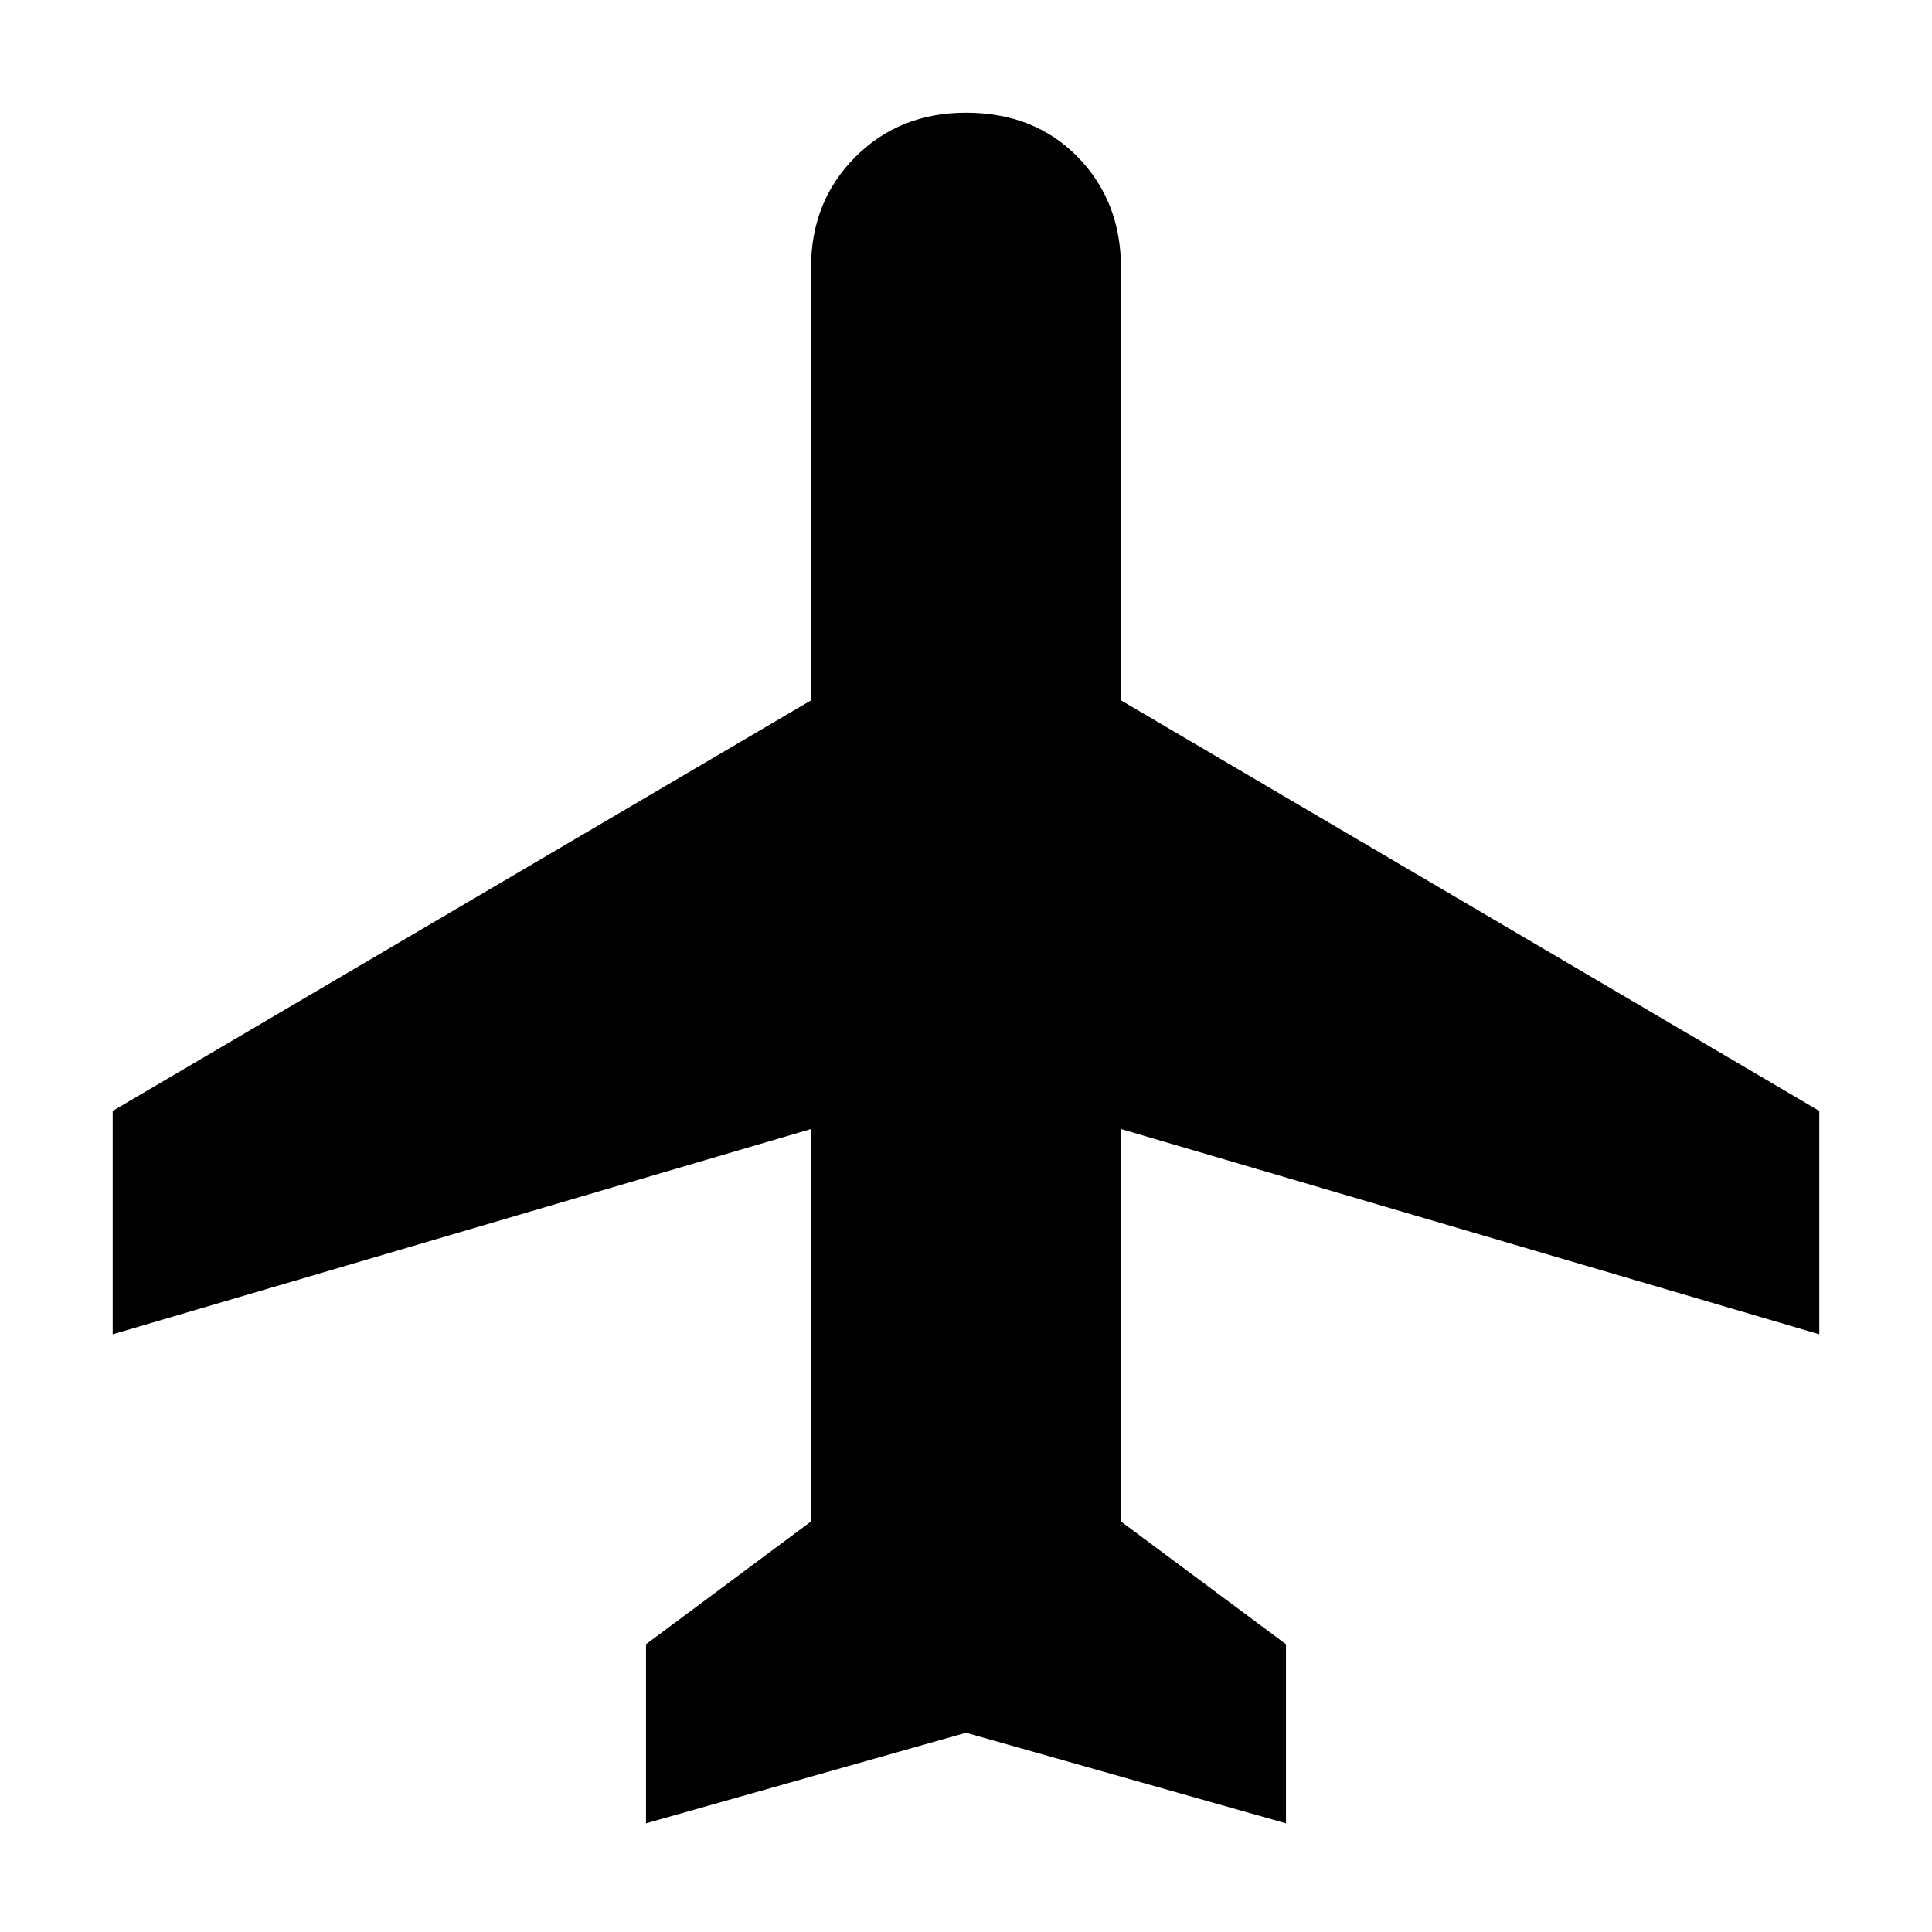 <svg xmlns="http://www.w3.org/2000/svg" height="24" width="24"><path d="M8.025 22.65v-2.225l2.05-1.525v-4.875L1.4 16.575V13.8l8.675-5.1V3.325q0-.825.55-1.375T12 1.4q.85 0 1.388.55.537.55.537 1.375V8.7l8.675 5.1v2.775l-8.675-2.55V18.9l2.05 1.525v2.225L12 21.525Z"/></svg>
